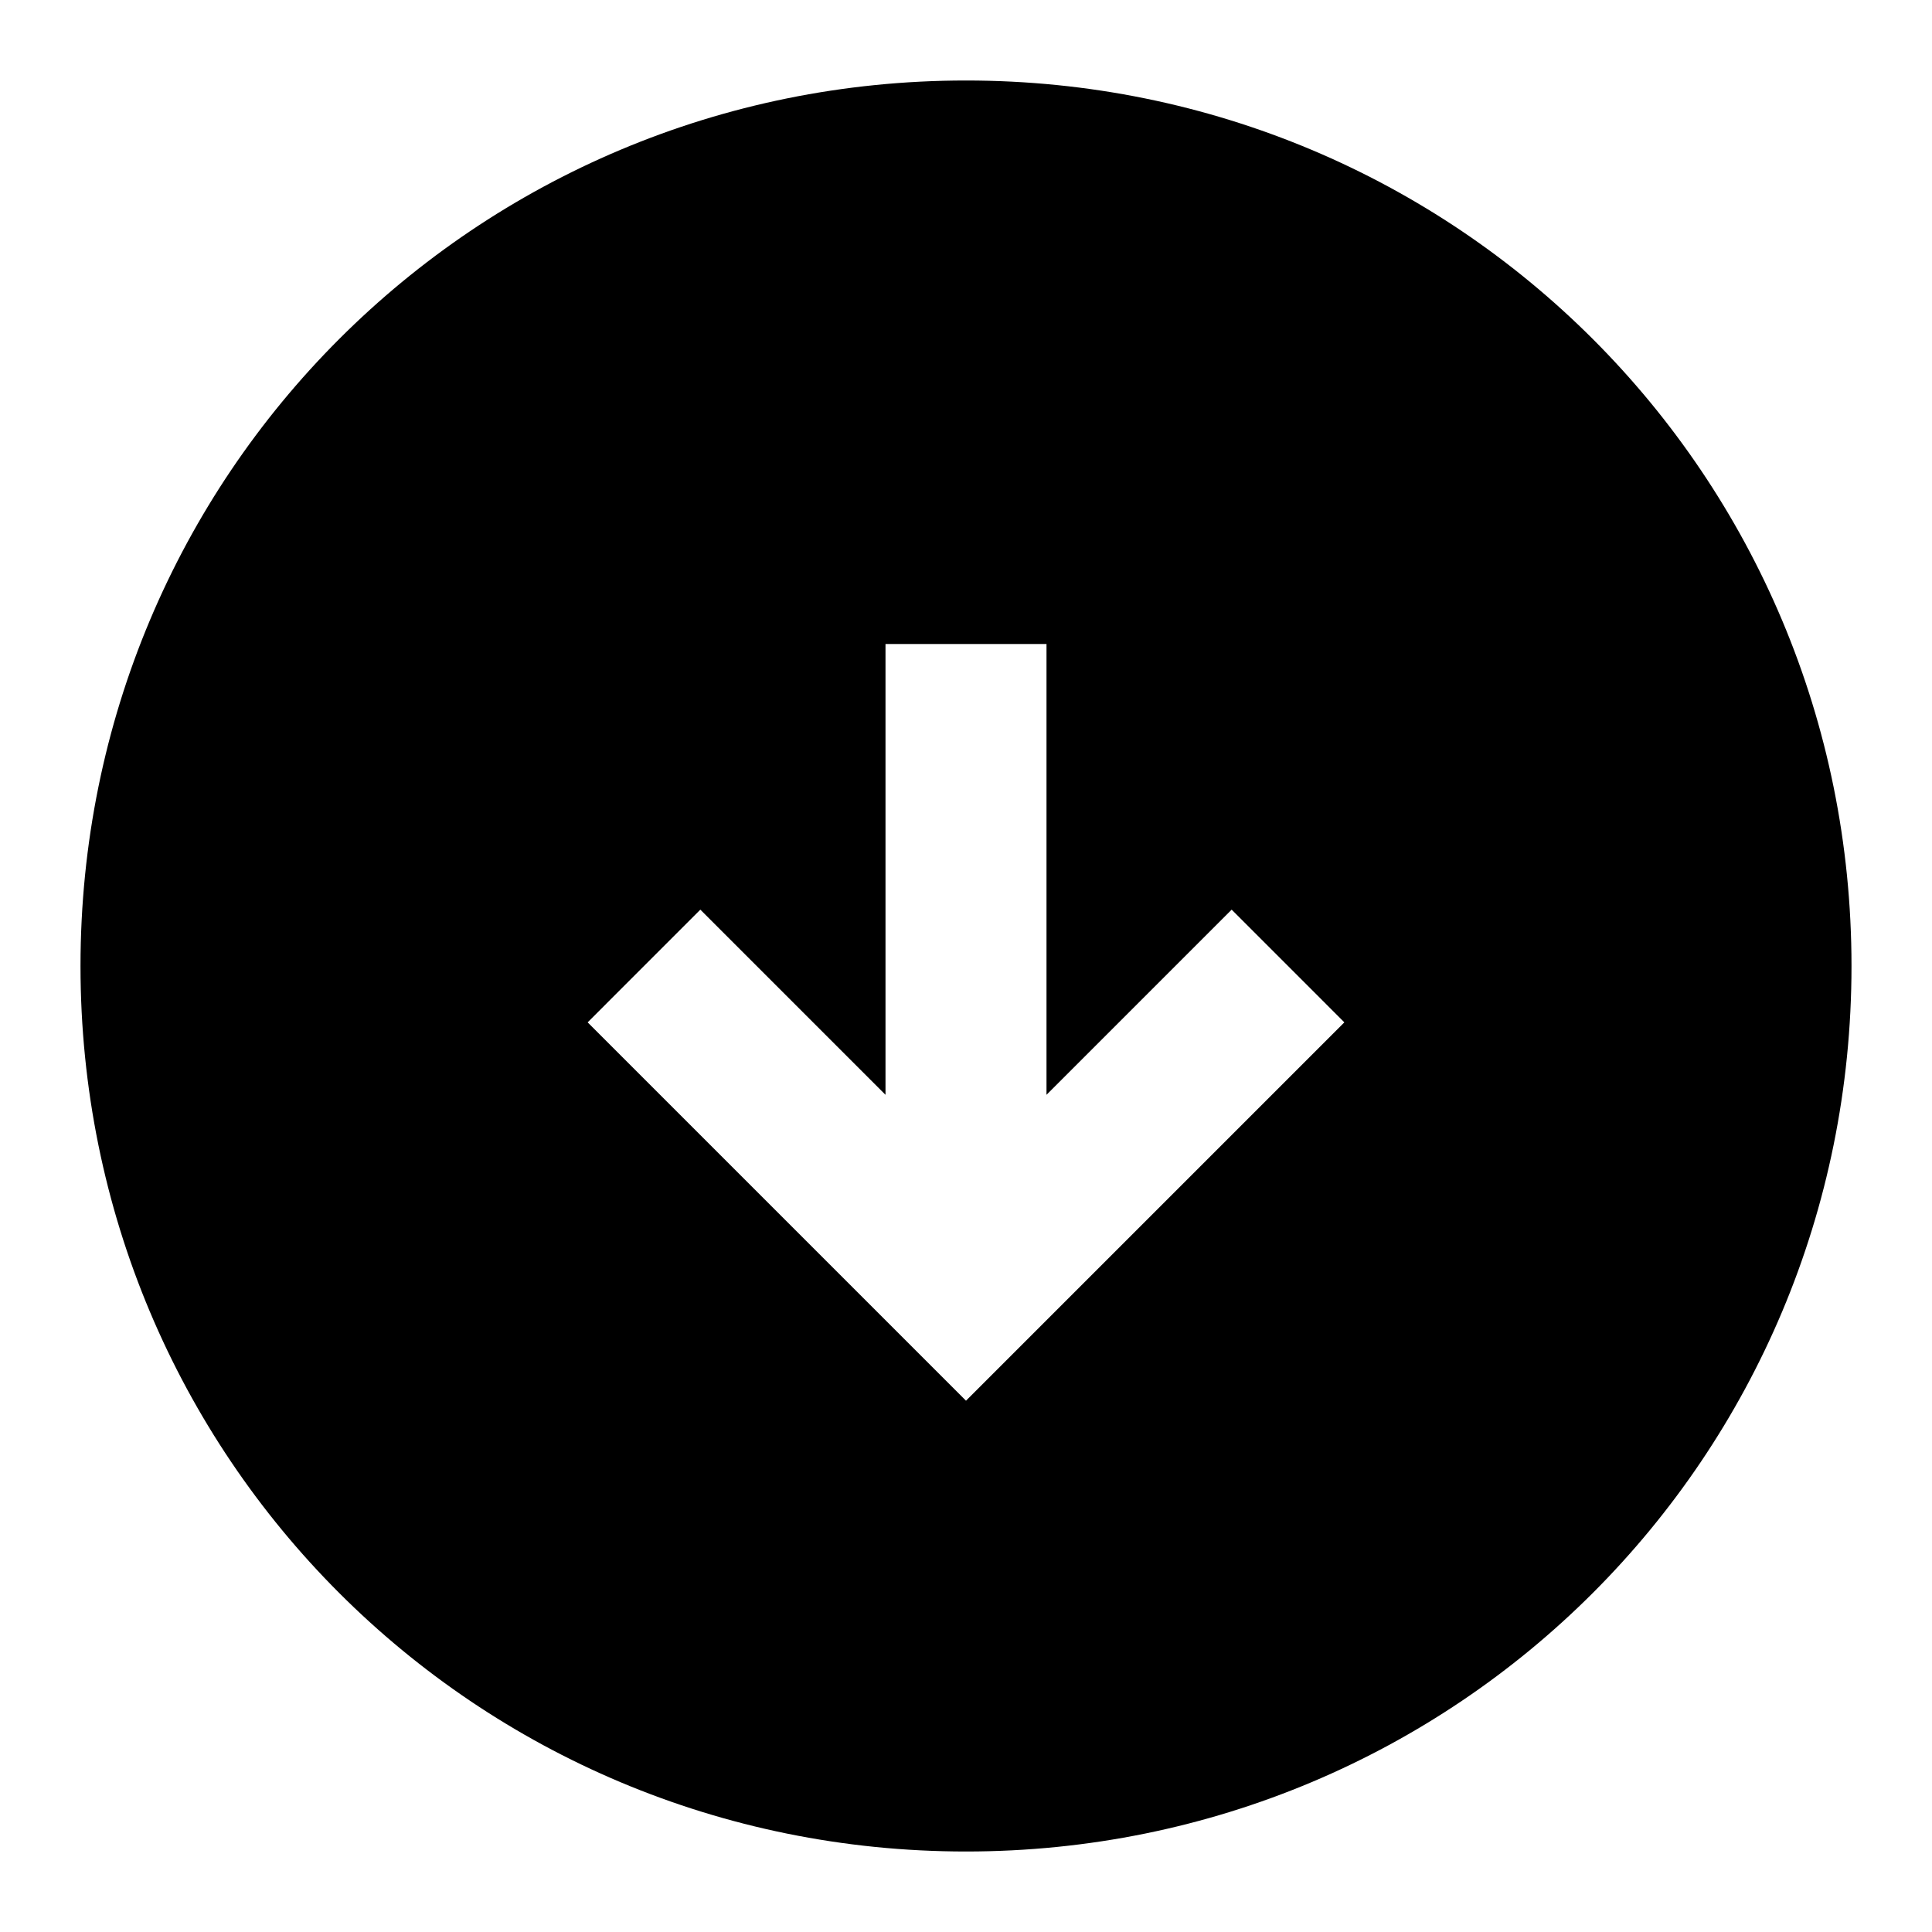 <svg width="24" height="24" viewBox="0 0 24 24" fill="none" xmlns="http://www.w3.org/2000/svg">
<path d="M12 1C5.9 1 1 5.9 1 12C1 18.1 5.9 23 12 23C18.1 23 23 18.1 23 12C23 5.9 18.1 1 12 1ZM12 17.4L7.3 12.7L8.7 11.3L11 13.6V8H13V13.6L15.3 11.3L16.7 12.7L12 17.4Z" fill="black"/>
</svg>
